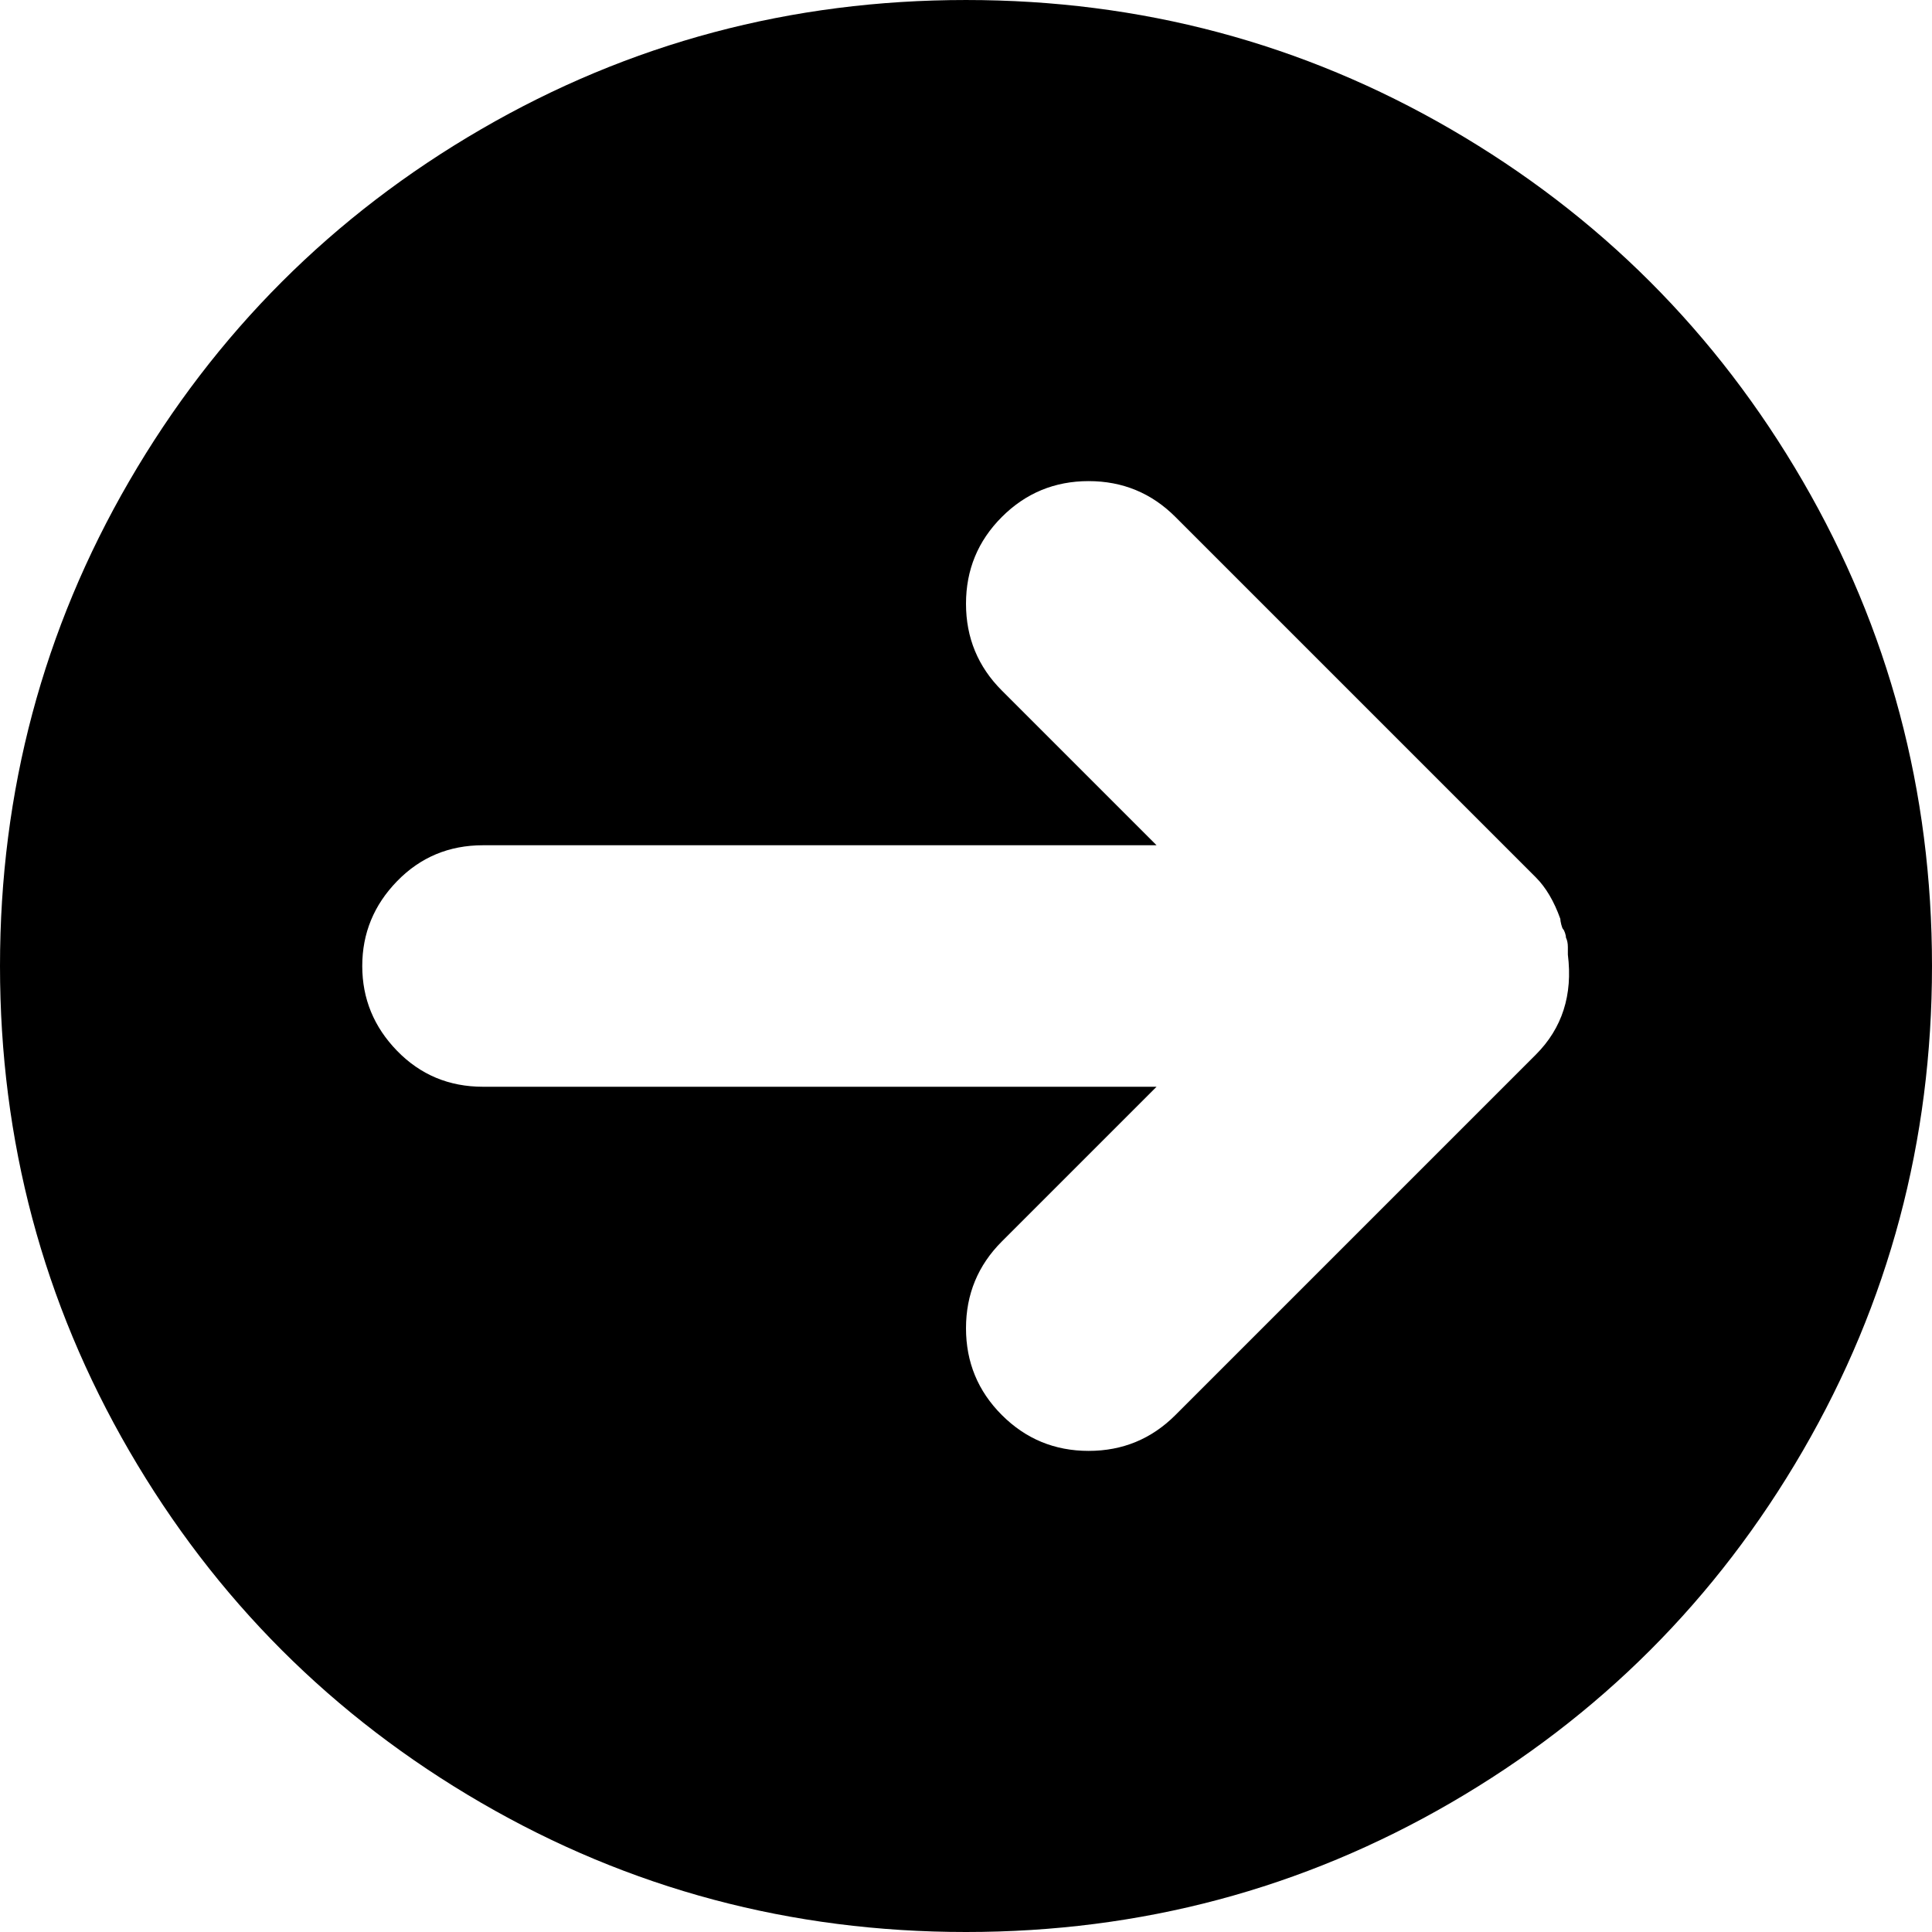 <?xml version="1.0" encoding="utf-8"?> <!-- Generator: IcoMoon.io --> <!DOCTYPE svg PUBLIC "-//W3C//DTD SVG 1.1//EN" "http://www.w3.org/Graphics/SVG/1.1/DTD/svg11.dtd"> <svg width="512" height="512" viewBox="0 0 512 512" xmlns="http://www.w3.org/2000/svg" xmlns:xlink="http://www.w3.org/1999/xlink" fill="#000000"><path d="M 256.00,512.00q-69.50,0.00 -128.50-34.25t-93.25-93.25t-34.25-128.50t 34.25-128.50t 93.25-93.25t 128.50-34.25t 128.50,34.25t 93.25,93.25t 34.25,128.50t-34.25,128.50t-93.25,93.25t-128.50,34.25zM 415.50,253.00l0.00-1.00 l0.00-1.00 q0.00-1.50 -0.50-2.50q0.00-0.50 -0.25-1.25t-0.50-1.00t-0.50-1.25t-0.25-1.50q-2.50-7.00 -6.50-11.00l-95.50-95.50q-9.50-9.50 -23.00-9.50t-23.00,9.50t-9.50,23.00 t 9.50,23.00l 41.00,41.00l-178.50,0.00 q-13.50,0.00 -22.75,9.50t-9.25,22.50t 9.25,22.50t 22.75,9.50l 178.50,0.00 l-41.00,41.00q-9.50,9.50 -9.50,23.00t 9.50,23.00t 23.00,9.50t 23.00-9.50l 95.50-95.50q 10.50-10.50 8.50-26.50z" ></path></svg>